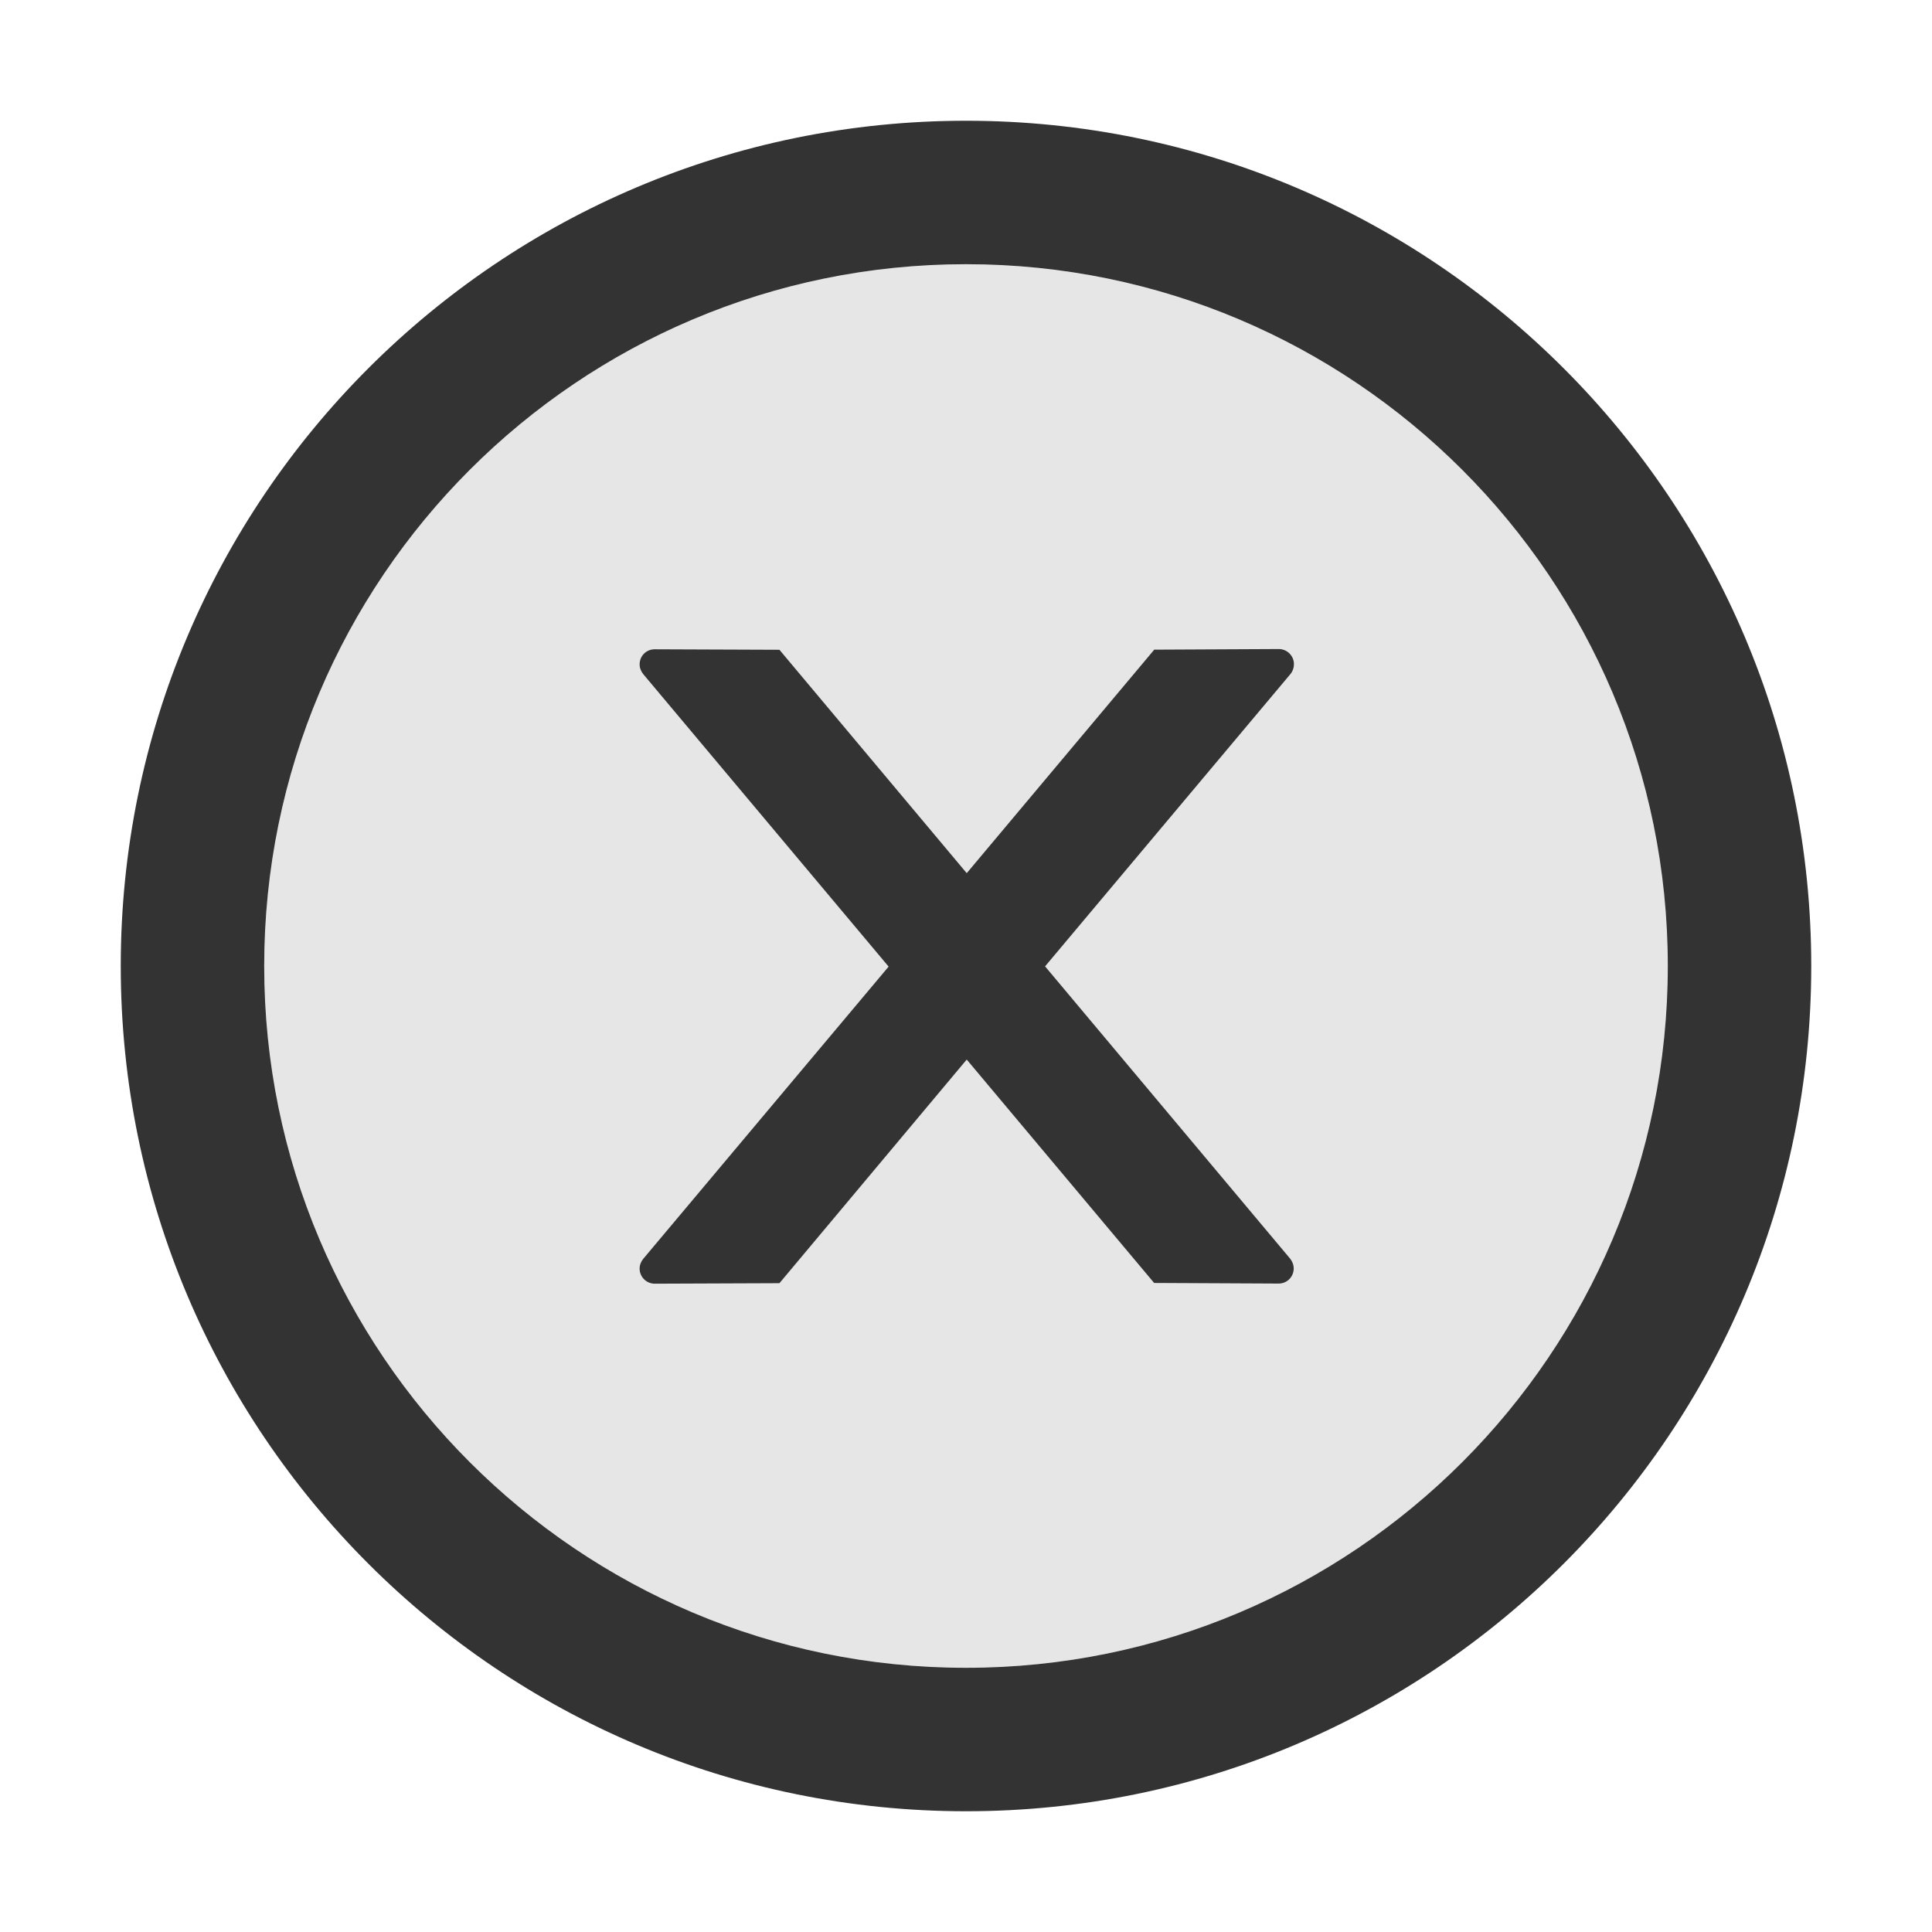 <svg width="16" height="16" viewBox="0 0 16 16" fill="none" xmlns="http://www.w3.org/2000/svg">
<path d="M8 1C4.134 1 1 4.134 1 8C1 11.866 4.134 15 8 15C11.866 15 15 11.866 15 8C15 4.134 11.866 1 8 1ZM8 13.812C4.791 13.812 2.188 11.209 2.188 8C2.188 4.791 4.791 2.188 8 2.188C11.209 2.188 13.812 4.791 13.812 8C13.812 11.209 11.209 13.812 8 13.812Z" fill="black" fill-opacity="0.8"/>
<path d="M8 2.188C4.791 2.188 2.188 4.791 2.188 8C2.188 11.209 4.791 13.812 8 13.812C11.209 13.812 13.812 11.209 13.812 8C13.812 4.791 11.209 2.188 8 2.188ZM10.684 10.423C10.703 10.447 10.714 10.475 10.714 10.505C10.714 10.575 10.658 10.63 10.589 10.63L9.558 10.625L8.006 8.775L6.455 10.627L5.422 10.631C5.353 10.631 5.297 10.575 5.297 10.506C5.297 10.477 5.308 10.448 5.327 10.425L7.359 8.005L5.327 5.583C5.308 5.56 5.297 5.531 5.297 5.502C5.297 5.431 5.353 5.377 5.422 5.377L6.455 5.381L8.006 7.231L9.559 5.38L10.591 5.375C10.659 5.375 10.716 5.431 10.716 5.5C10.716 5.53 10.706 5.559 10.688 5.581L8.655 8.003L10.684 10.423V10.423Z" fill="black" fill-opacity="0.1"/>
<path d="M10.716 5.5C10.716 5.431 10.659 5.375 10.591 5.375L9.559 5.38L8.006 7.231L6.455 5.381L5.422 5.377C5.353 5.377 5.297 5.431 5.297 5.502C5.297 5.531 5.308 5.559 5.327 5.583L7.359 8.005L5.327 10.425C5.308 10.448 5.297 10.477 5.297 10.506C5.297 10.575 5.353 10.631 5.422 10.631L6.455 10.627L8.006 8.775L9.558 10.625L10.589 10.63C10.658 10.63 10.714 10.575 10.714 10.505C10.714 10.475 10.703 10.447 10.684 10.423L8.655 8.003L10.688 5.581C10.706 5.559 10.716 5.53 10.716 5.5V5.5Z" fill="black" fill-opacity="0.8"/>
</svg>
